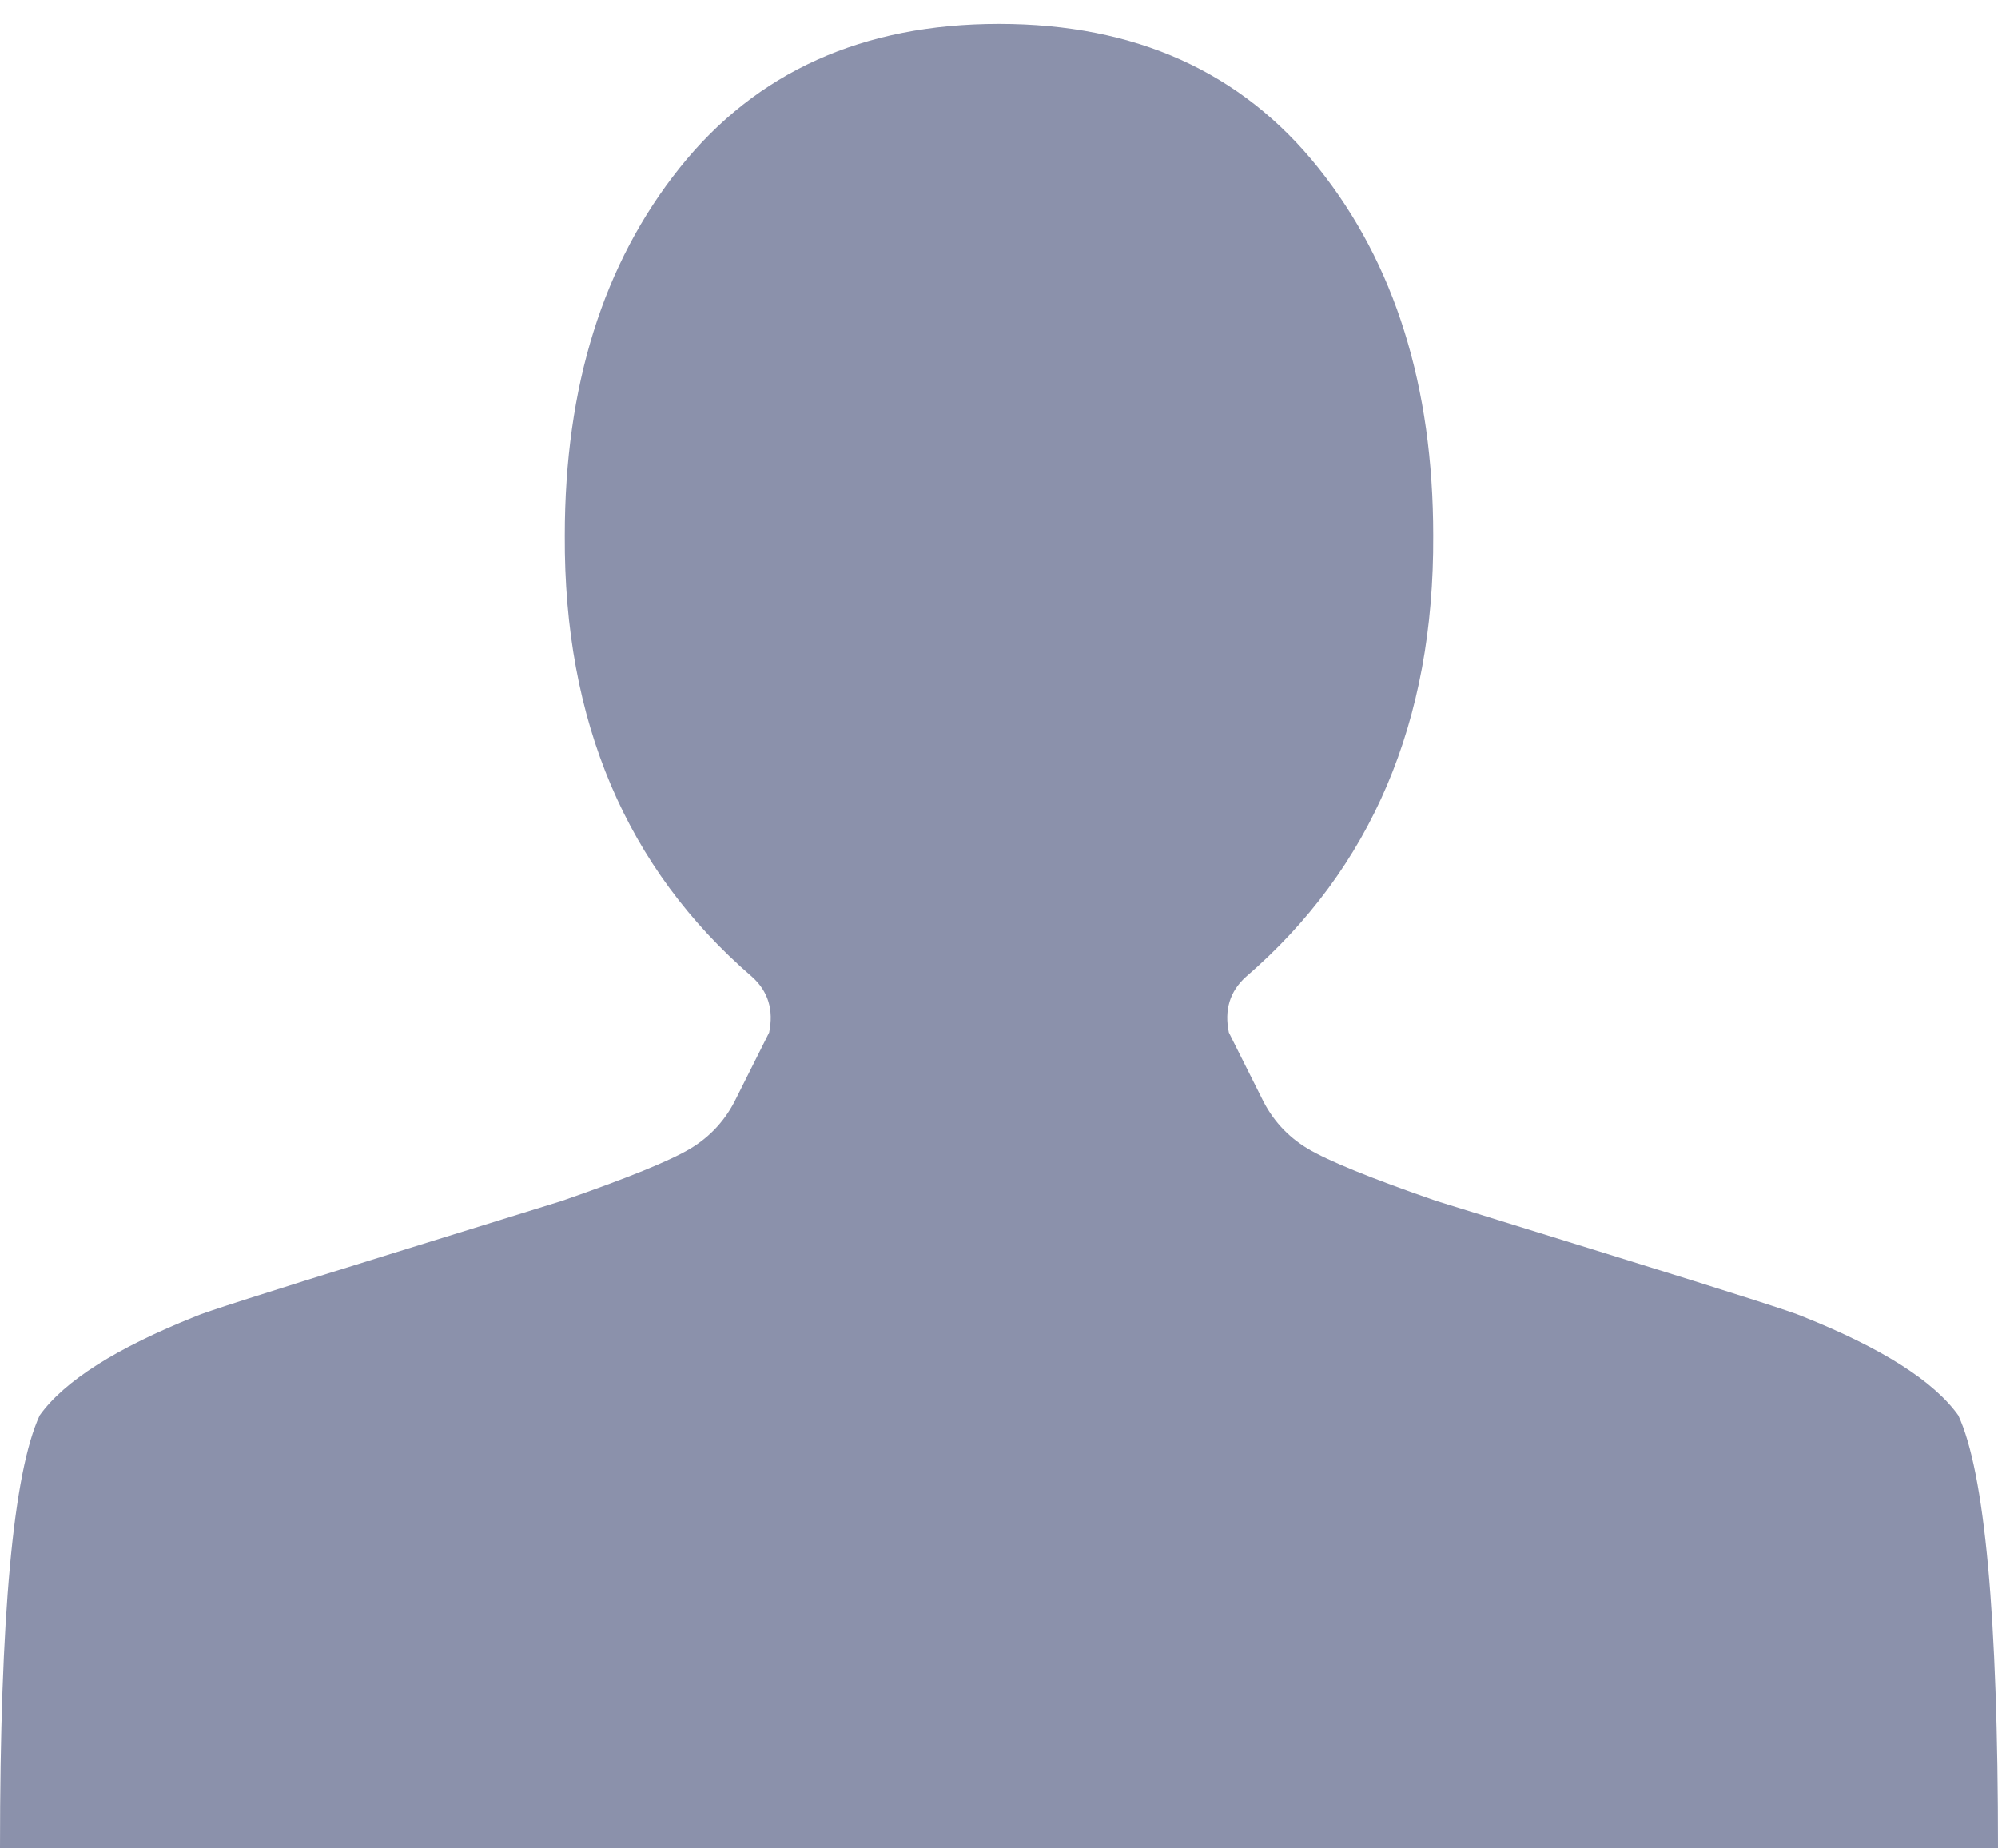 <svg width="40" height="37" viewBox="0 0 40 37" fill="none" xmlns="http://www.w3.org/2000/svg">
<path d="M20 0.478C17.273 0.478 15.142 1.438 13.608 3.359C12.074 5.279 11.307 7.734 11.307 10.723C11.288 14.437 12.538 17.38 15.057 19.554C15.379 19.844 15.492 20.216 15.398 20.669L14.744 21.973C14.536 22.408 14.228 22.747 13.821 22.992C13.414 23.236 12.557 23.585 11.25 24.038C11.193 24.056 9.995 24.427 7.656 25.152C5.317 25.877 4.072 26.275 3.92 26.348C2.33 26.982 1.288 27.643 0.795 28.331C0.265 29.473 0 32.362 0 37H40C40 32.362 39.735 29.473 39.205 28.331C38.712 27.643 37.67 26.982 36.08 26.348C35.928 26.275 34.683 25.877 32.344 25.152C30.005 24.427 28.807 24.056 28.75 24.038C27.443 23.585 26.586 23.236 26.179 22.992C25.772 22.747 25.464 22.408 25.256 21.973L24.602 20.669C24.508 20.216 24.621 19.844 24.943 19.554C27.462 17.38 28.712 14.437 28.693 10.723C28.693 7.734 27.926 5.279 26.392 3.359C24.858 1.438 22.727 0.478 20 0.478Z" fill="#8B91AB"/>
</svg>
